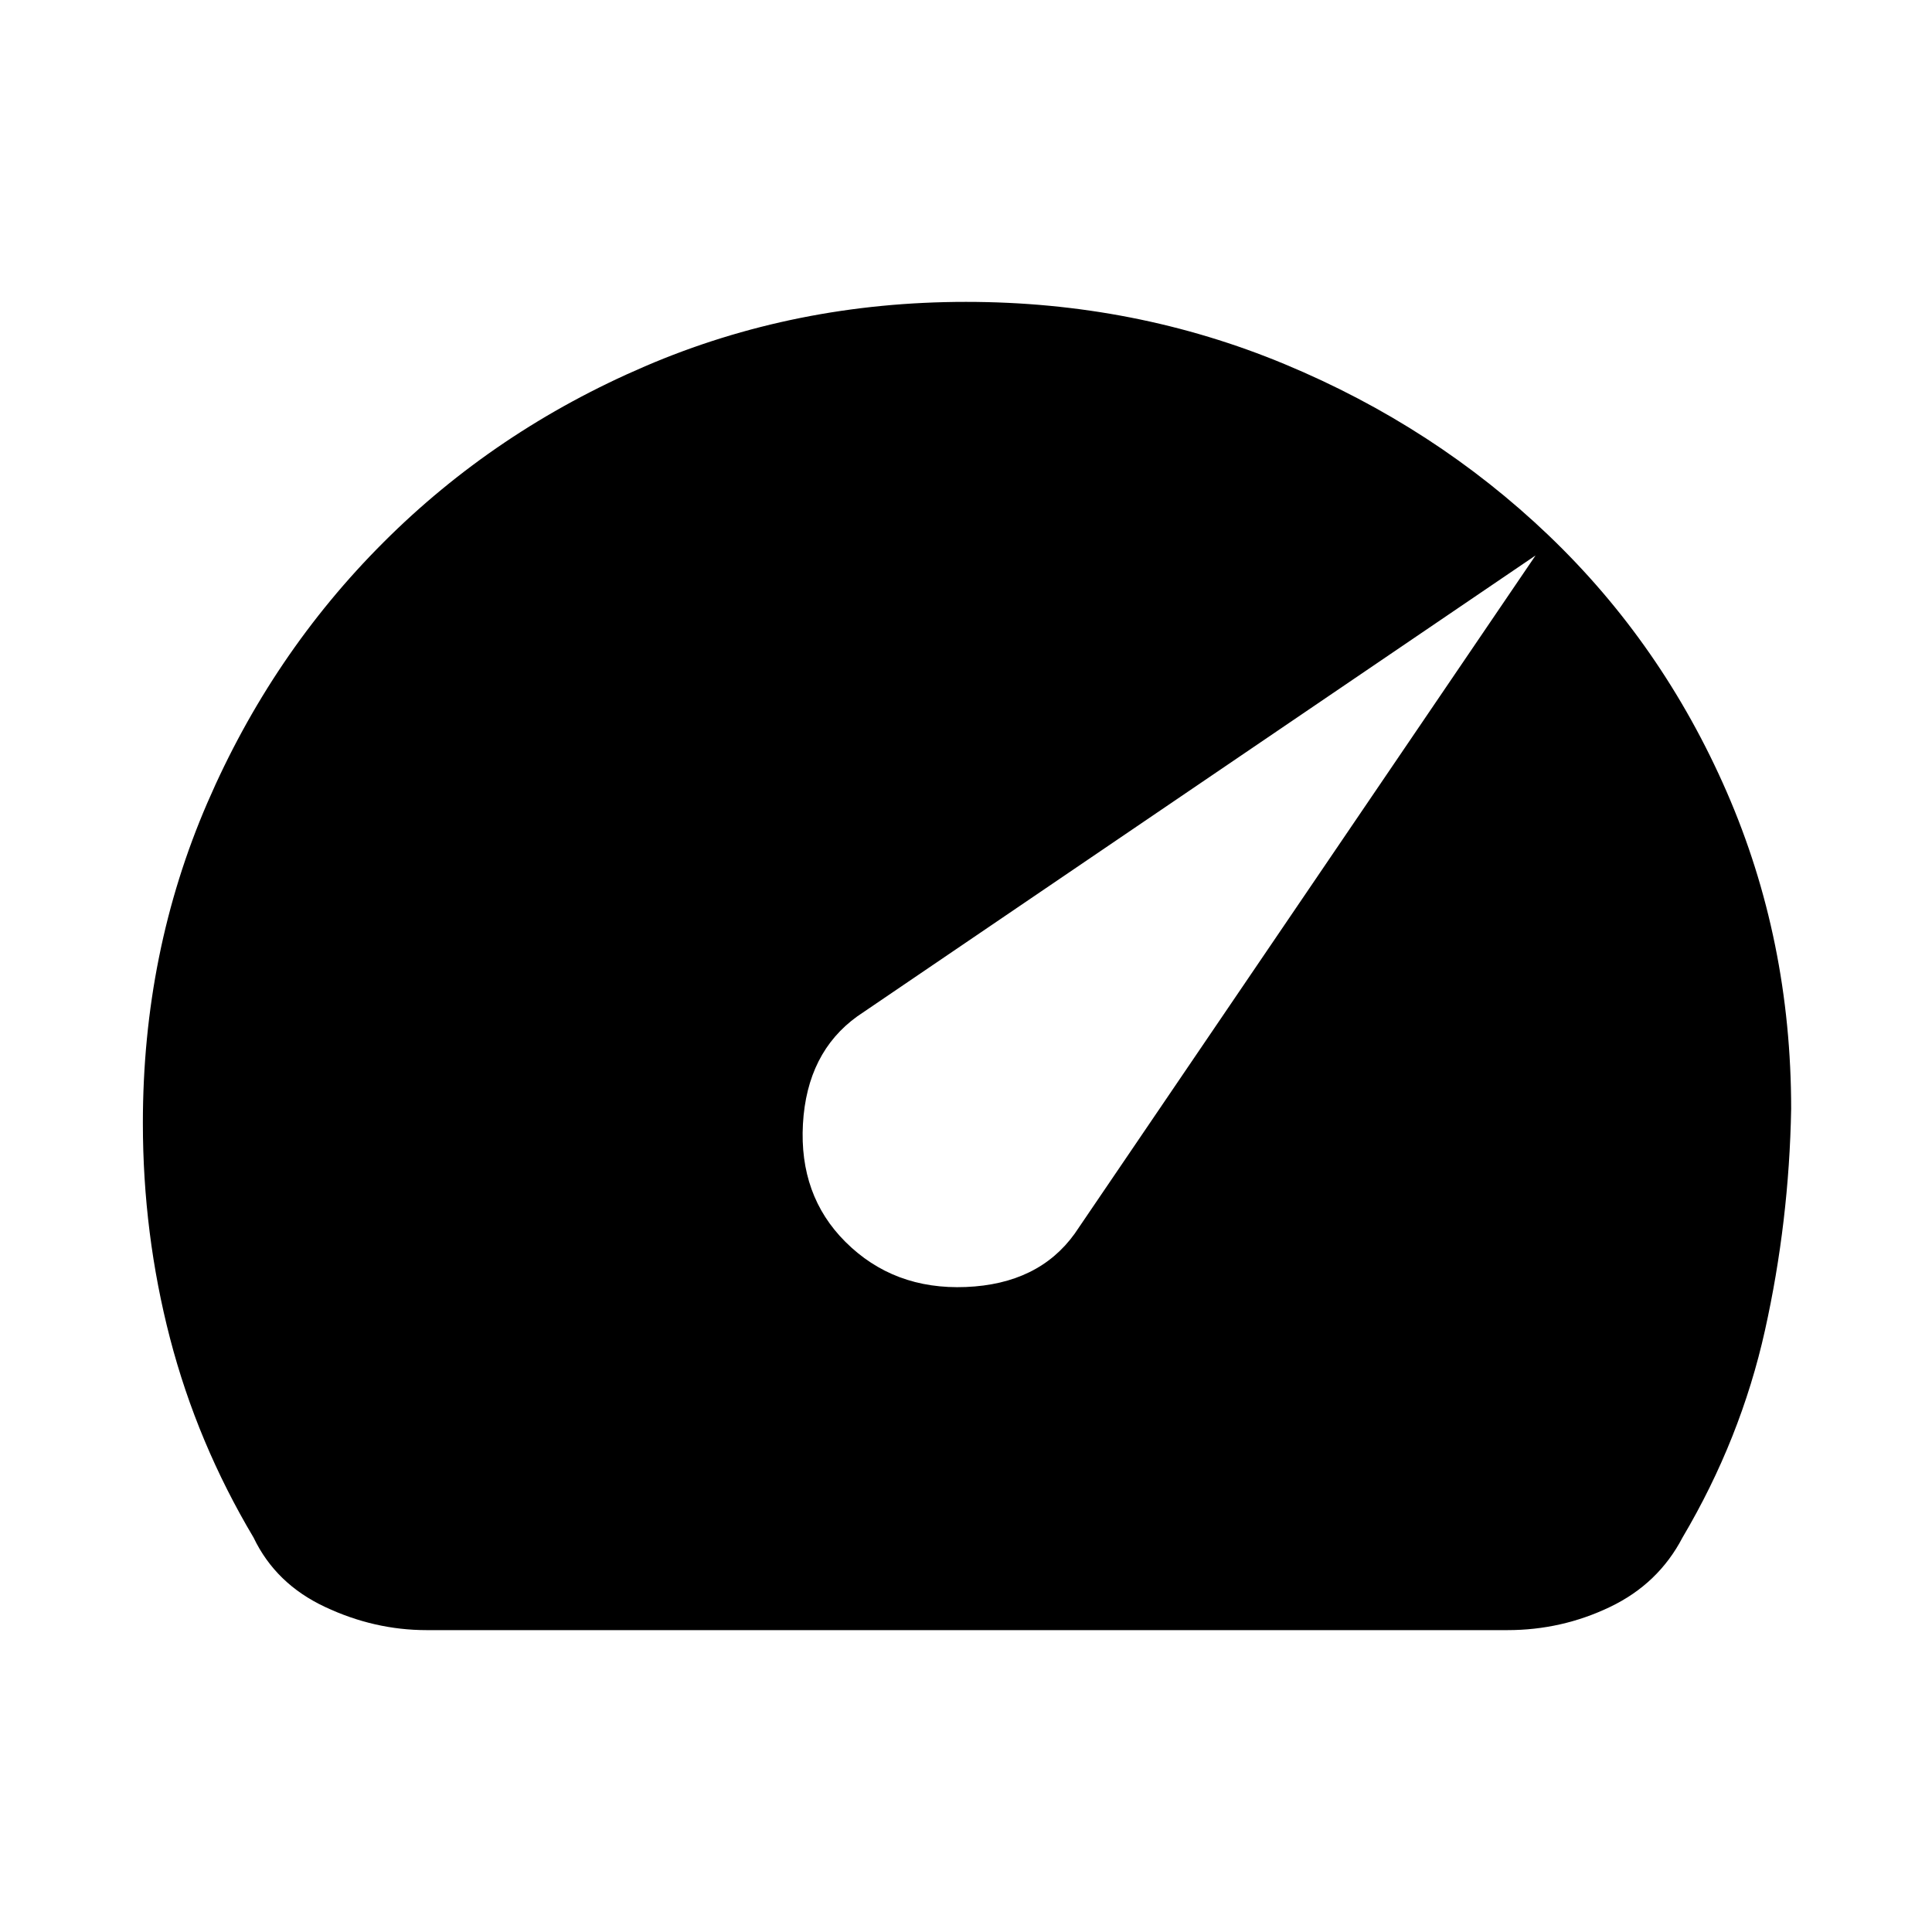 <svg xmlns="http://www.w3.org/2000/svg" height="20" width="20"><path d="M8.75 12.854Q9.25 13.354 10 13.323Q10.75 13.292 11.125 12.771L15.896 5.75L8.875 10.521Q8.354 10.896 8.312 11.635Q8.271 12.375 8.75 12.854ZM4.417 16.875Q3.875 16.875 3.365 16.635Q2.854 16.396 2.625 15.917Q2.042 14.938 1.76 13.854Q1.479 12.771 1.479 11.625Q1.479 9.854 2.146 8.312Q2.812 6.771 3.969 5.615Q5.125 4.458 6.677 3.792Q8.229 3.125 10 3.125Q11.75 3.125 13.302 3.771Q14.854 4.417 16.031 5.542Q17.208 6.667 17.875 8.198Q18.542 9.729 18.542 11.479Q18.521 12.646 18.271 13.771Q18.021 14.896 17.417 15.917Q17.167 16.396 16.667 16.635Q16.167 16.875 15.604 16.875Z"/></svg>